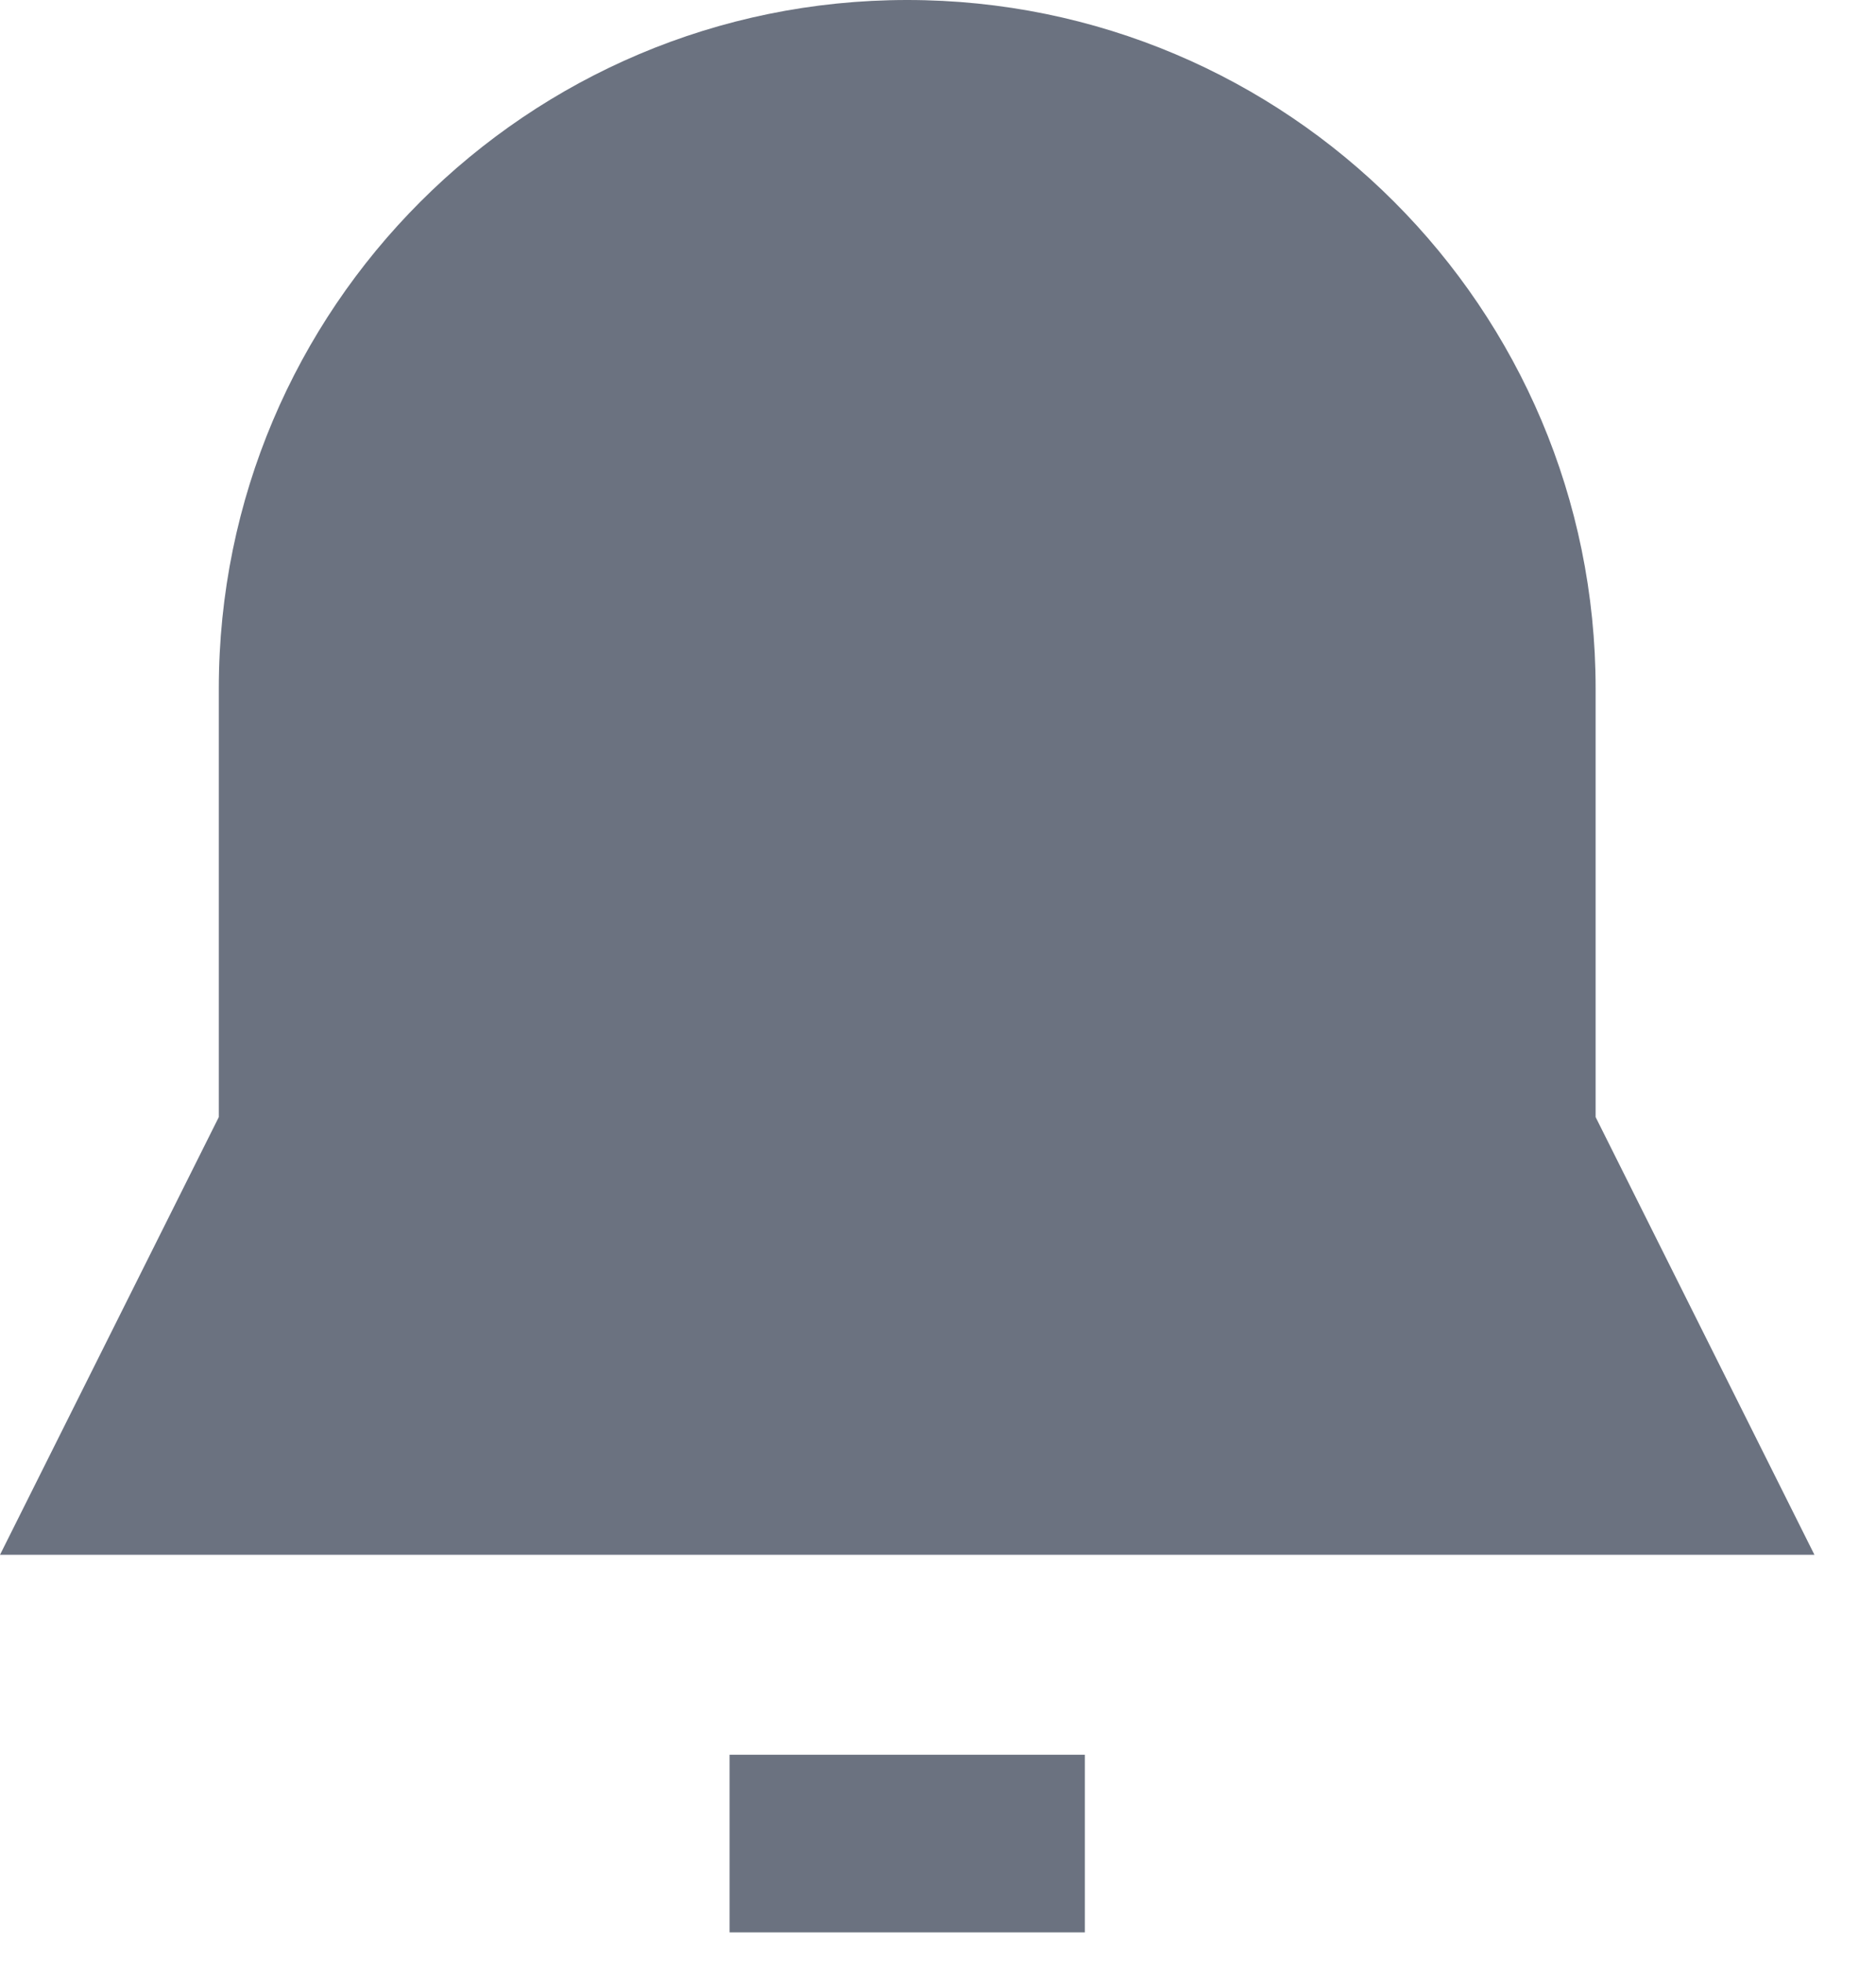 <svg width="22" height="23" viewBox="0 0 22 23" fill="none" xmlns="http://www.w3.org/2000/svg">
<path fill-rule="evenodd" clip-rule="evenodd" d="M2.566 8.073C2.566 3.614 6.181 0 10.639 0C15.098 0 18.712 3.614 18.712 8.073V13.097L21.278 18.229H0L2.566 13.097V8.073ZM8.556 22.656H12.722V20.573H8.556V22.656Z" fill="#6B7280"/>
</svg>
